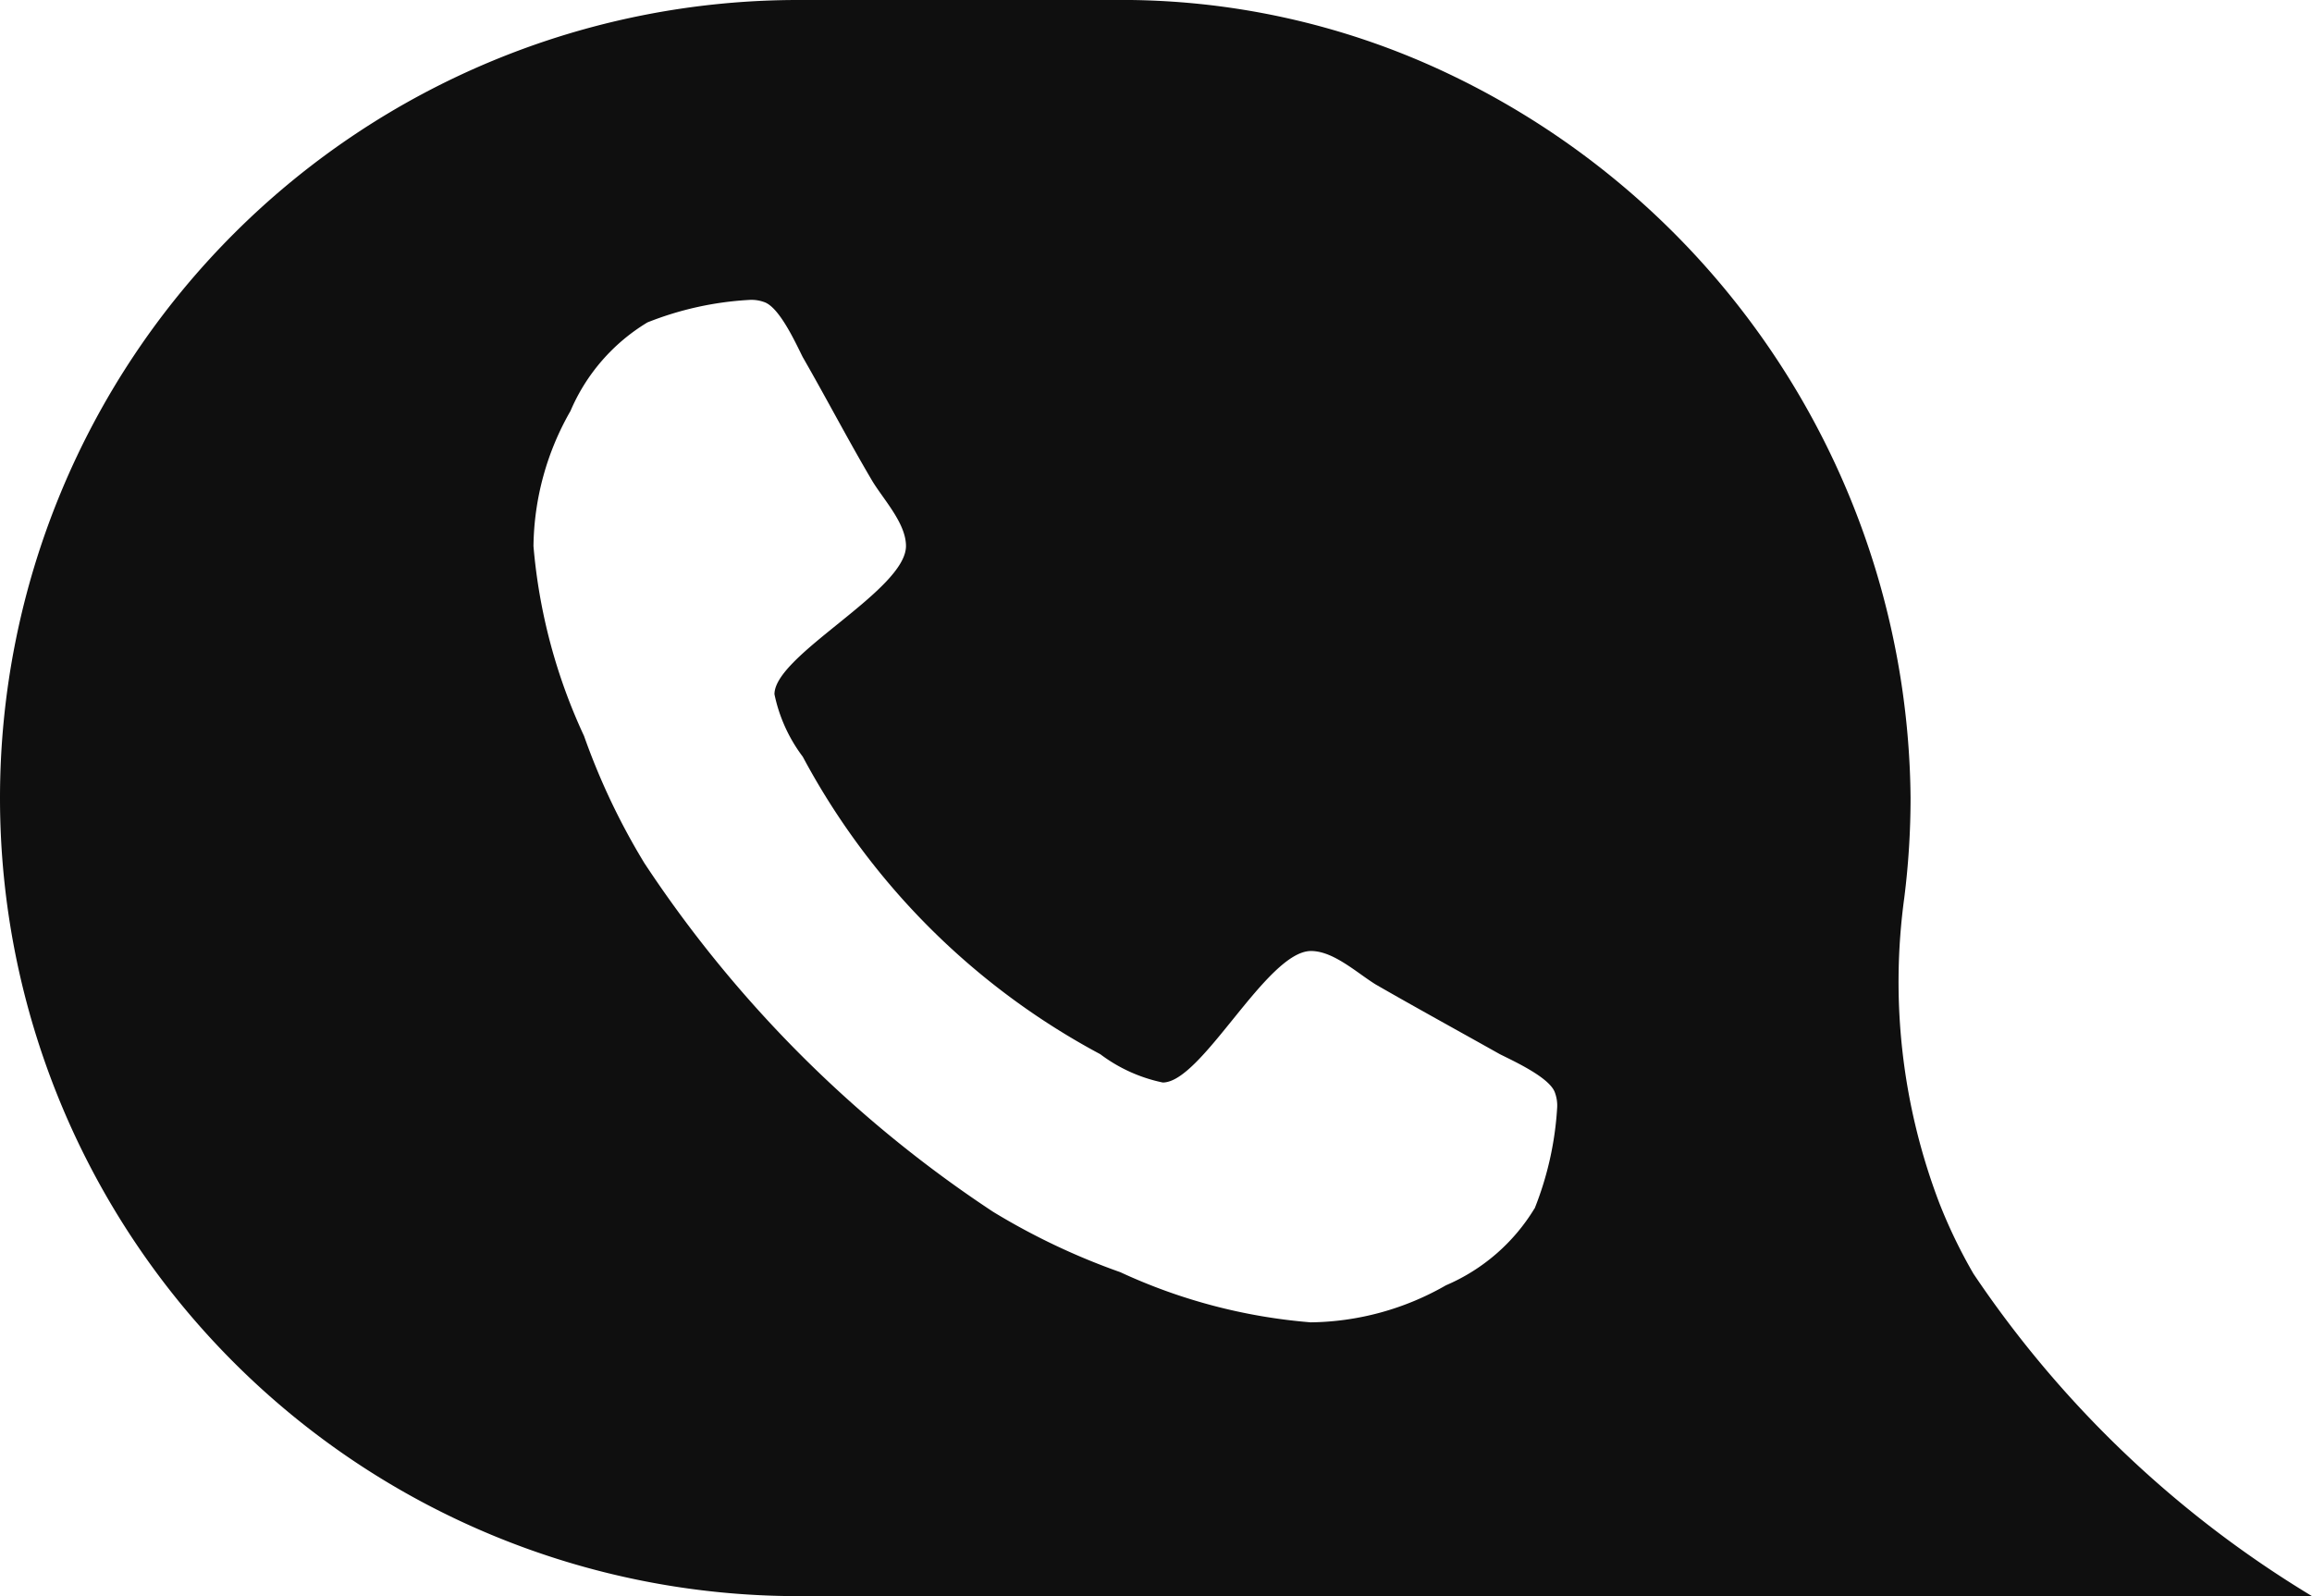 <svg xmlns="http://www.w3.org/2000/svg" width="22.536" height="15.561" viewBox="0 0 22.536 15.561"><g transform="translate(-692 -52.925)"><path d="M0,7.78H0a7.78,7.78,0,0,0,7.78,7.78H22.536a10.511,10.511,0,0,1-3.3-3.143,5.049,5.049,0,0,1-.333-.69,6.047,6.047,0,0,1-.341-2.976,7.831,7.831,0,0,0,.061-.972h0A7.893,7.893,0,0,0,14.1.71,7.413,7.413,0,0,0,10.847,0H7.78A7.78,7.78,0,0,0,0,7.78Zm14.958,4a1.867,1.867,0,0,1-.864.75,2.707,2.707,0,0,1-1.318.361,5.446,5.446,0,0,1-1.856-.489,6.621,6.621,0,0,1-1.239-.588,11.963,11.963,0,0,1-3.4-3.4,6.622,6.622,0,0,1-.588-1.239A5.469,5.469,0,0,1,5.2,5.324a2.707,2.707,0,0,1,.361-1.318,1.858,1.858,0,0,1,.75-.863A3.152,3.152,0,0,1,7.3,2.924a.362.362,0,0,1,.149.021c.149.05.307.4.376.537.23.4.446.815.68,1.211.113.184.326.411.326.63,0,.432-1.282,1.062-1.282,1.445a1.526,1.526,0,0,0,.276.609,7.055,7.055,0,0,0,2.9,2.9,1.526,1.526,0,0,0,.609.276c.383,0,1.013-1.282,1.445-1.282.219,0,.446.212.63.326.4.23.807.453,1.211.68.142.071.489.23.537.376a.362.362,0,0,1,.021.149A3.151,3.151,0,0,1,14.958,11.783Z" transform="translate(692 52.925)" fill="#0f0f0f"/></g></svg>